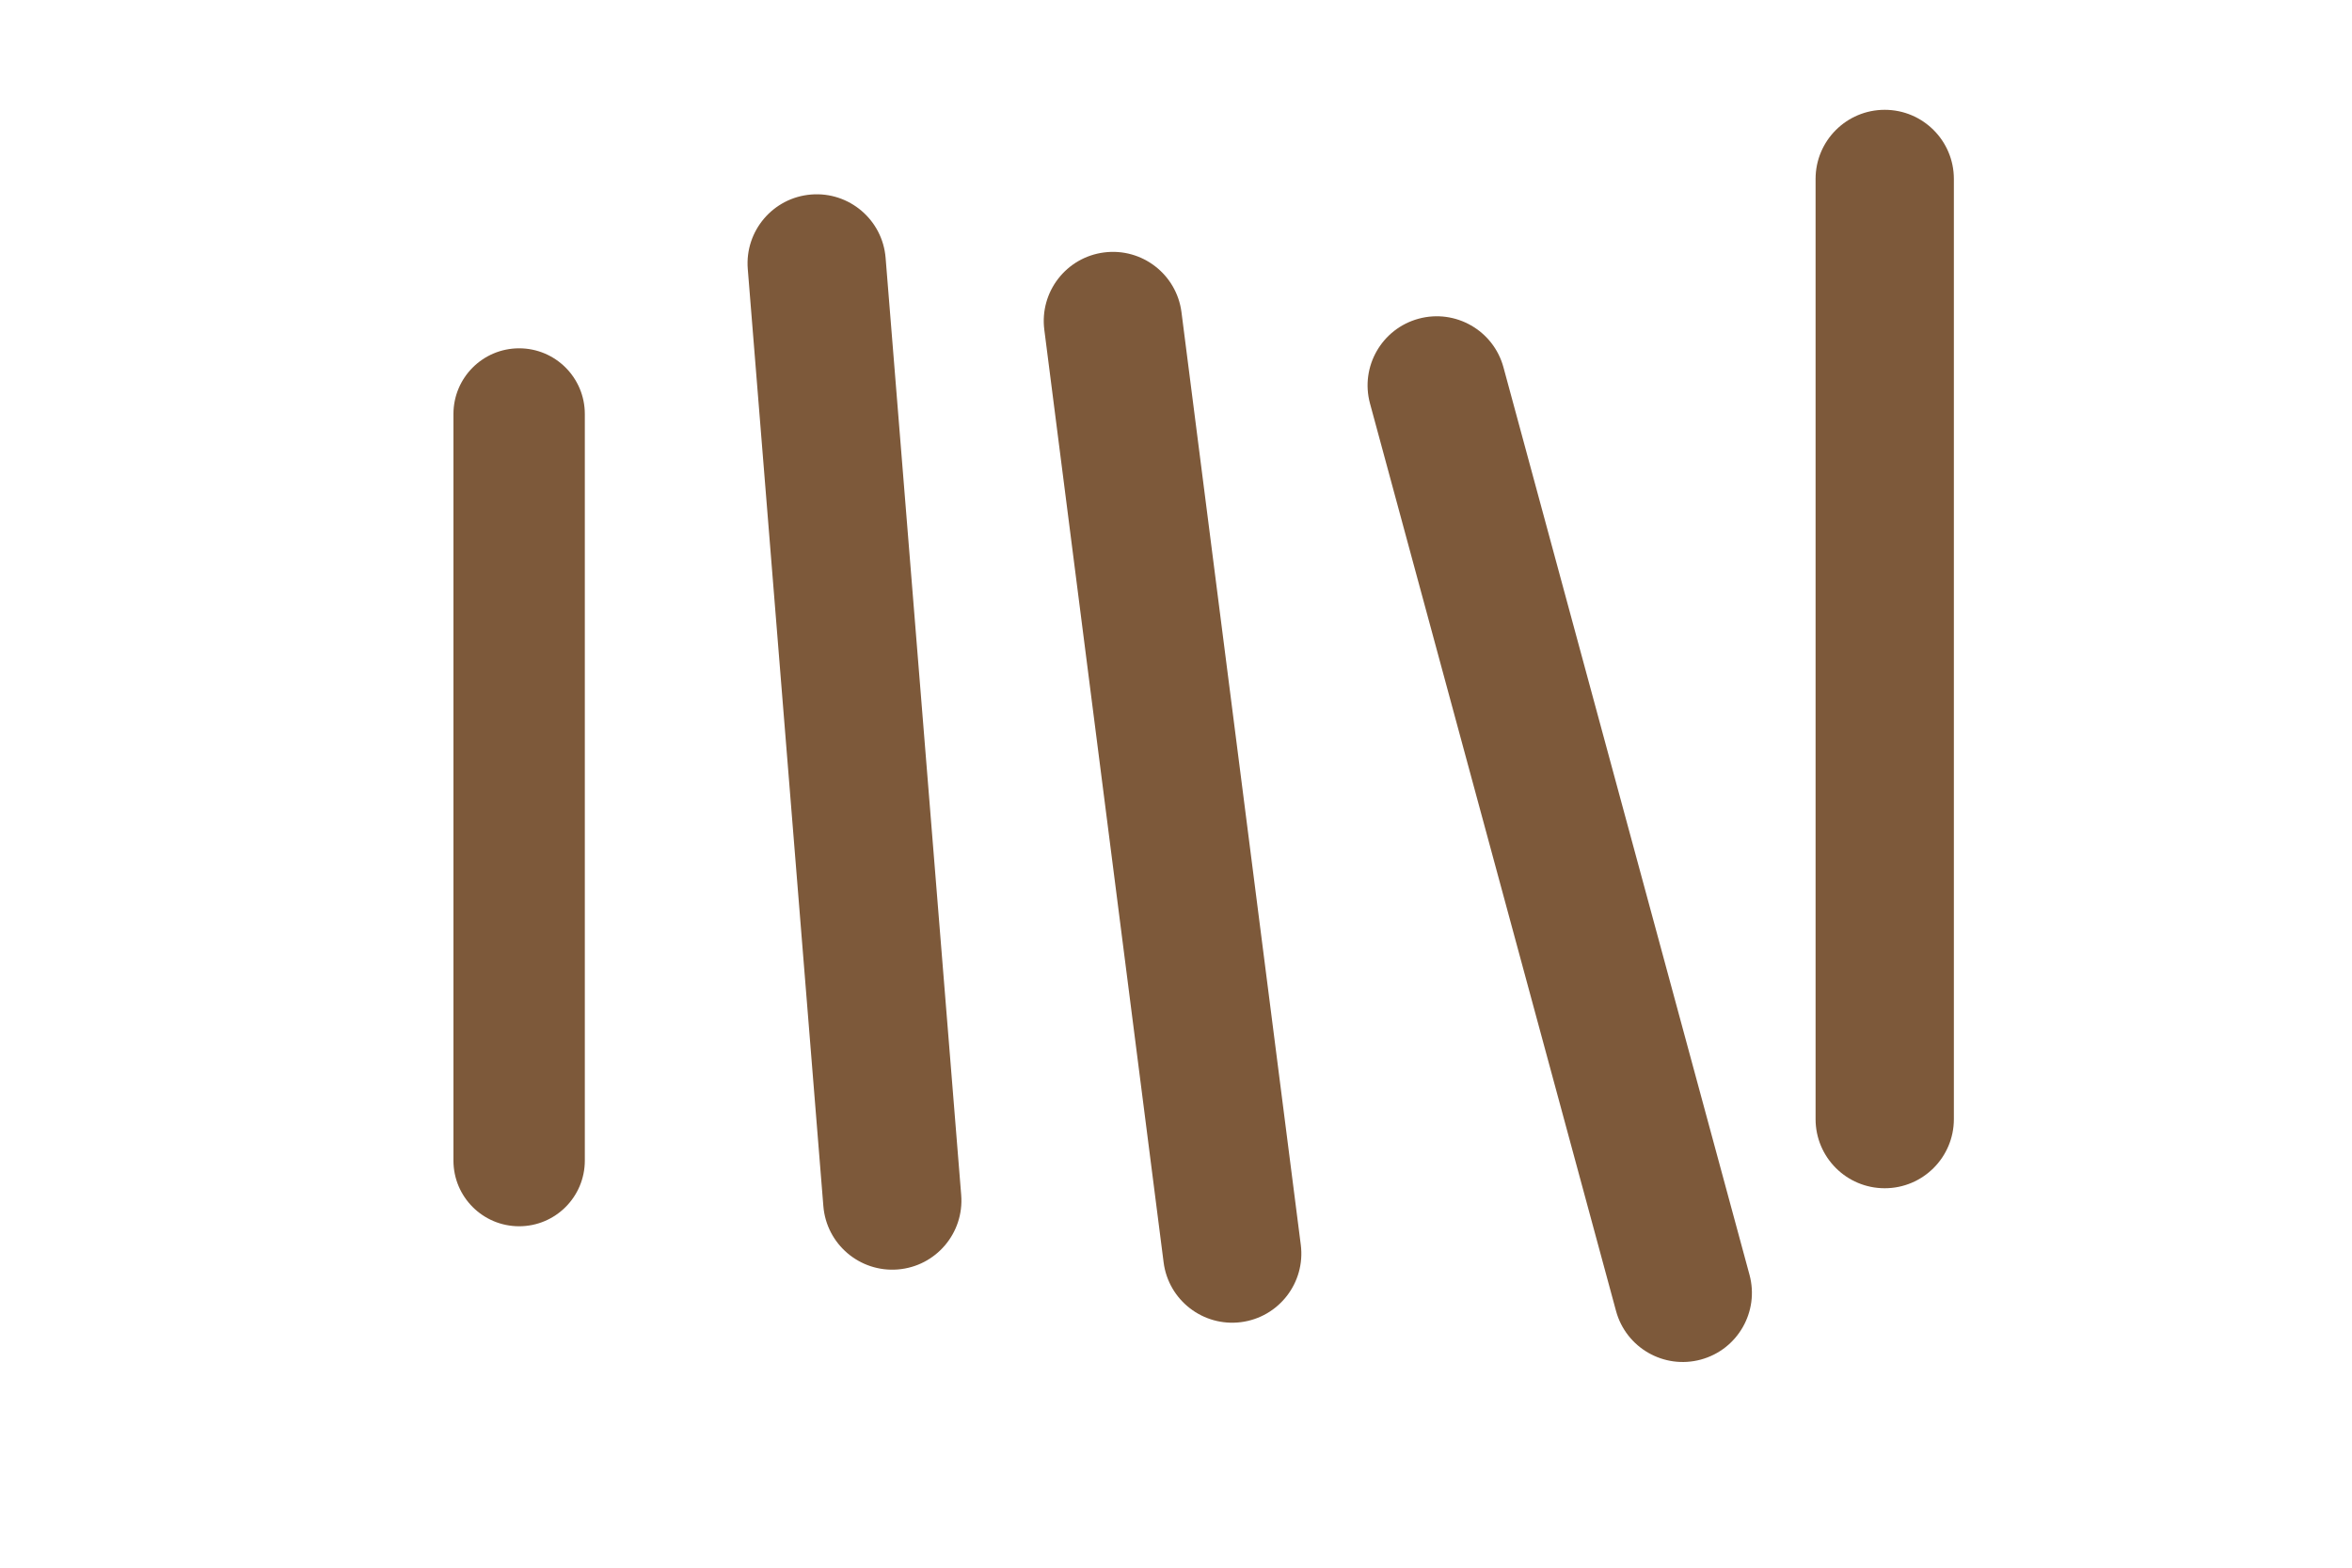 <?xml version="1.0" encoding="utf-8"?>
<!-- Generator: Adobe Illustrator 15.0.0, SVG Export Plug-In . SVG Version: 6.00 Build 0)  -->
<!DOCTYPE svg PUBLIC "-//W3C//DTD SVG 1.1//EN" "http://www.w3.org/Graphics/SVG/1.1/DTD/svg11.dtd">
<svg version="1.1" id="Ebene_1" xmlns="http://www.w3.org/2000/svg" xmlns:xlink="http://www.w3.org/1999/xlink" x="0px" y="0px"
	 width="340.16px" height="226.77px" viewBox="0 0 340.16 226.77" enable-background="new 0 0 340.16 226.77" xml:space="preserve">
<path fill="#7D593A" d="M84.58,167.885c0,5.247-4.253,9.5-9.5,9.5l0,0c-5.247,0-9.5-4.253-9.5-9.5v-108c0-5.247,4.253-9.5,9.5-9.5
	l0,0c5.247,0,9.5,4.253,9.5,9.5V167.885z"/>
<path fill="#7D593A" d="M139.014,172.862c0.444,5.504-3.659,10.327-9.164,10.771l0,0c-5.505,0.443-10.328-3.66-10.771-9.164
	l-10.932-135.56c-0.444-5.505,3.659-10.328,9.164-10.771l0,0c5.505-0.444,10.327,3.659,10.771,9.164L139.014,172.862z"/>
<path fill="#7D593A" d="M188.127,180.067c0.7,5.478-3.172,10.487-8.65,11.188l0,0c-5.479,0.7-10.488-3.173-11.188-8.651
	l-17.254-134.9c-0.701-5.479,3.172-10.487,8.65-11.188l0,0c5.479-0.701,10.487,3.172,11.188,8.65L188.127,180.067z"/>
<path fill="#7D593A" d="M282.58,161.885c0,5.522-4.477,10-10,10l0,0c-5.523,0-10-4.478-10-10v-136c0-5.523,4.477-10,10-10l0,0
	c5.523,0,10,4.477,10,10V161.885z"/>
<path fill="#7D593A" d="M253.022,184.4c1.445,5.33-1.704,10.823-7.035,12.269l0,0c-5.331,1.445-10.823-1.705-12.268-7.035
	L198.138,58.37c-1.445-5.331,1.704-10.823,7.035-12.268l0,0c5.331-1.445,10.823,1.705,12.268,7.036L253.022,184.4z"/>
</svg>
